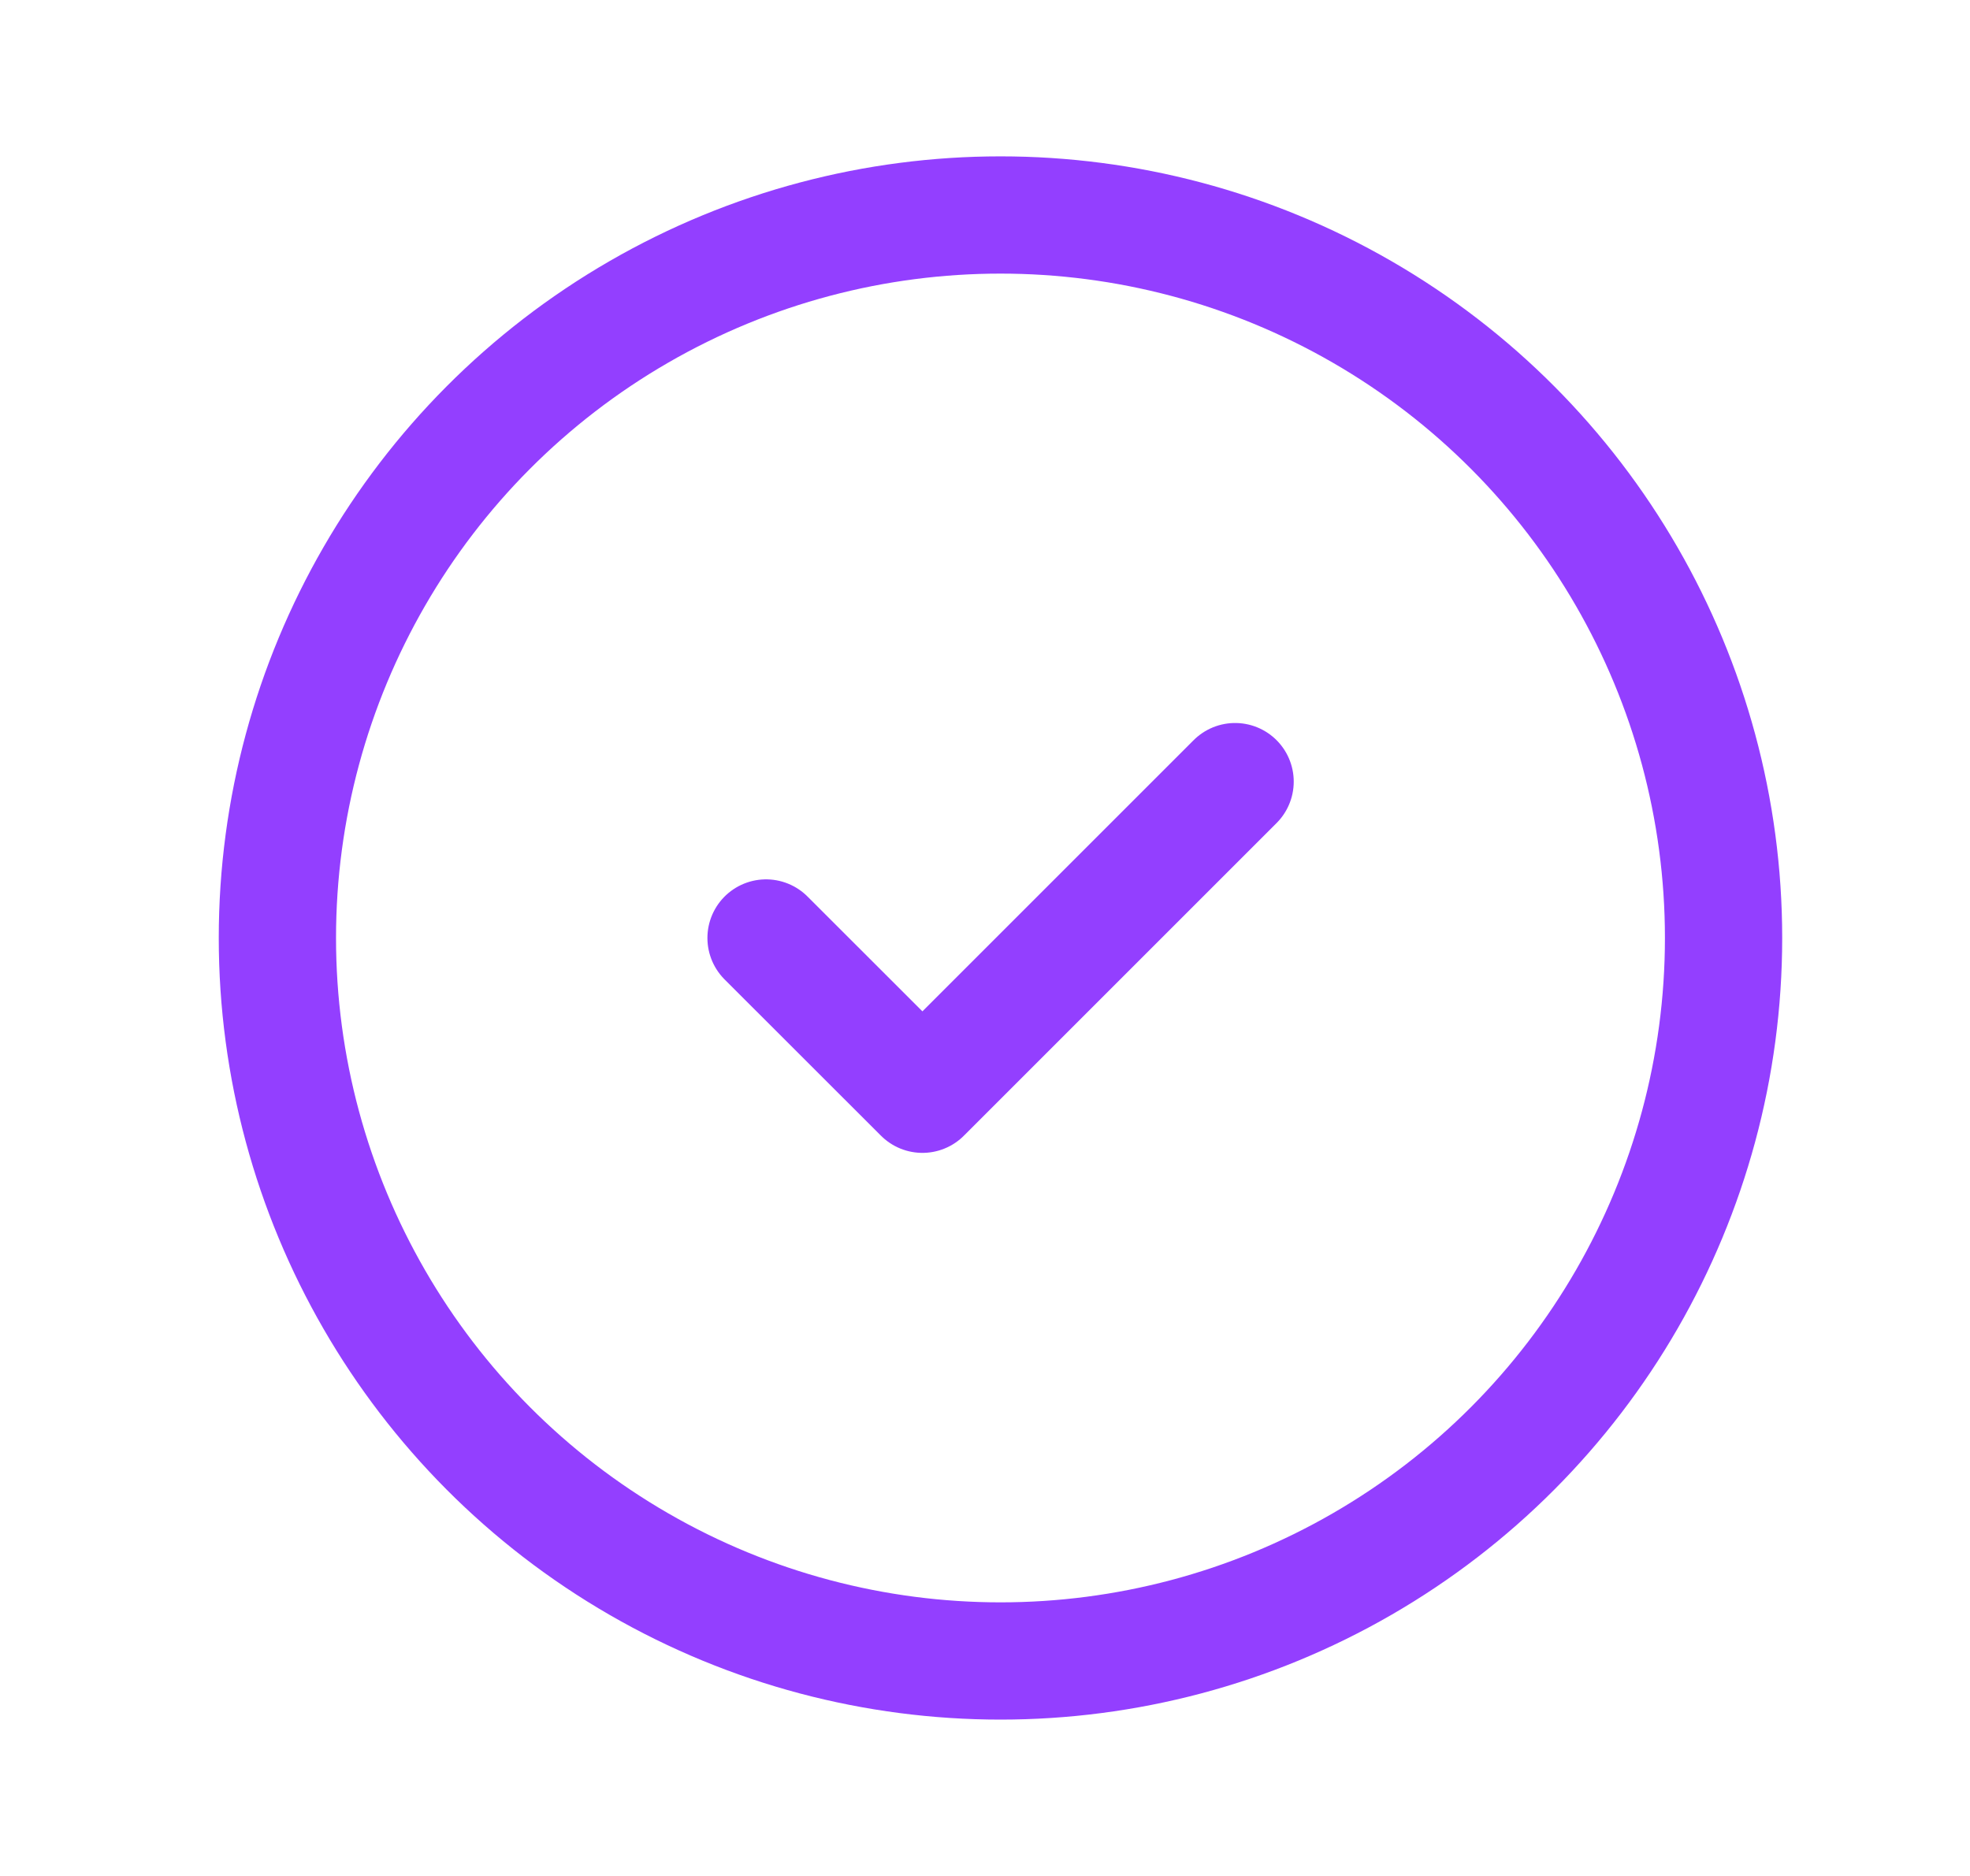 <svg width="21" height="20" viewBox="0 0 21 20" fill="none" xmlns="http://www.w3.org/2000/svg">
<g clip-path="url(#clip0_1105_18126)">
<path d="M8.166 10L9.833 11.666L13.166 8.333" stroke="#933FFF" stroke-width="1.25" stroke-linecap="round" stroke-linejoin="round"/>
<circle cx="10.665" cy="10" r="7.708" stroke="#933FFF" stroke-width="1.25"/>
</g>
<defs>
<clipPath id="clip0_1105_18126">
<rect width="20" height="20" fill="white" transform="translate(0.666)"/>
</clipPath>
</defs>
</svg>
